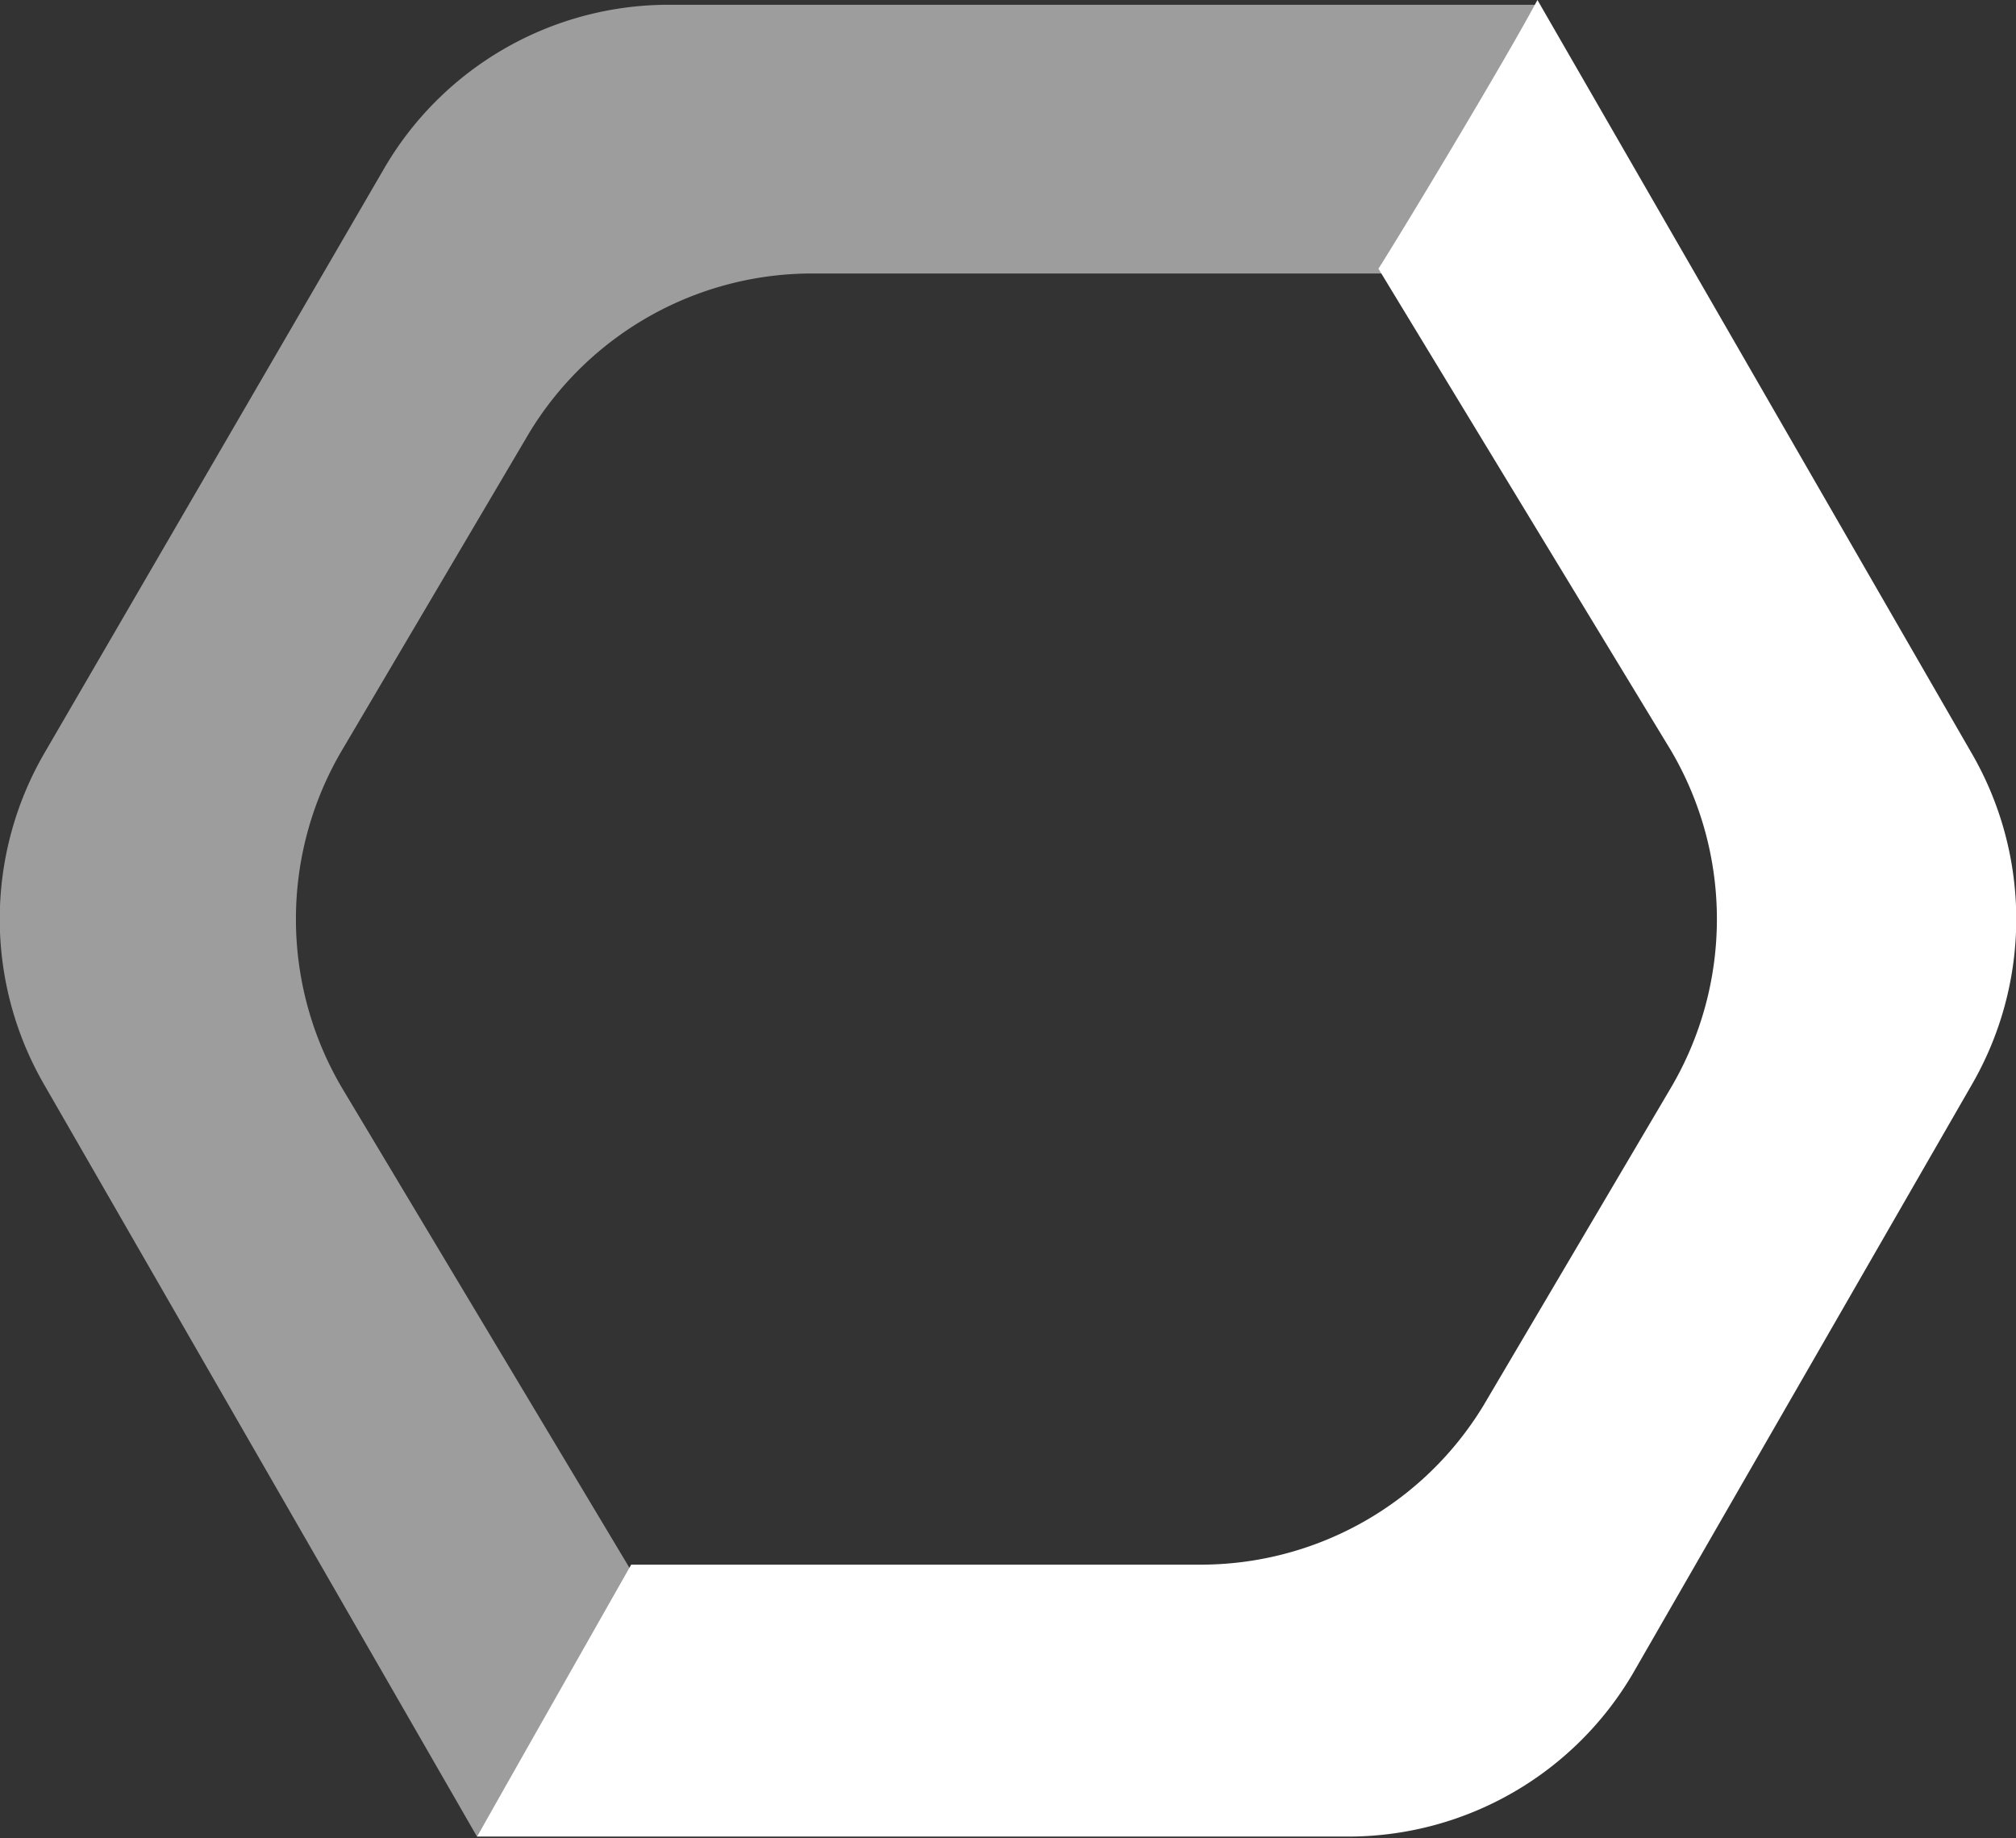 <svg xmlns="http://www.w3.org/2000/svg" viewBox="0 0 25.36 23.12"><rect x="0" y="0" width="25.36" height="23.12" fill="#333333" stroke="none"/><defs><style>.cls-1{fill:#9d9d9d;}.cls-2{fill:#fff;}</style></defs><g id="Capa_2" data-name="Capa 2"><g id="Capa_1-2" data-name="Capa 1"><path class="cls-1" d="M7.93,19.74,4.3,13.68a4.18,4.18,0,0,1,0-4.24l2.36-4a4.16,4.16,0,0,1,3.58-2h7.14c.24-.44,1.52-2.56,2-3.38H8.42a4.14,4.14,0,0,0-3.6,2.08L.56,9.47a4.16,4.16,0,0,0,0,4.18L6,23.1l1.93-3.36Z"/><path class="cls-2" d="M20.54,21.05l4.26-7.4a4.16,4.16,0,0,0,0-4.18L19.34,0c-.44.82-1.72,2.94-2,3.38h0l3.68,6.06a4.18,4.18,0,0,1,0,4.24l-2.36,4a4.16,4.16,0,0,1-3.57,2H7.94L6,23.1v0H17A4.15,4.15,0,0,0,20.54,21.05Z"/></g></g></svg>